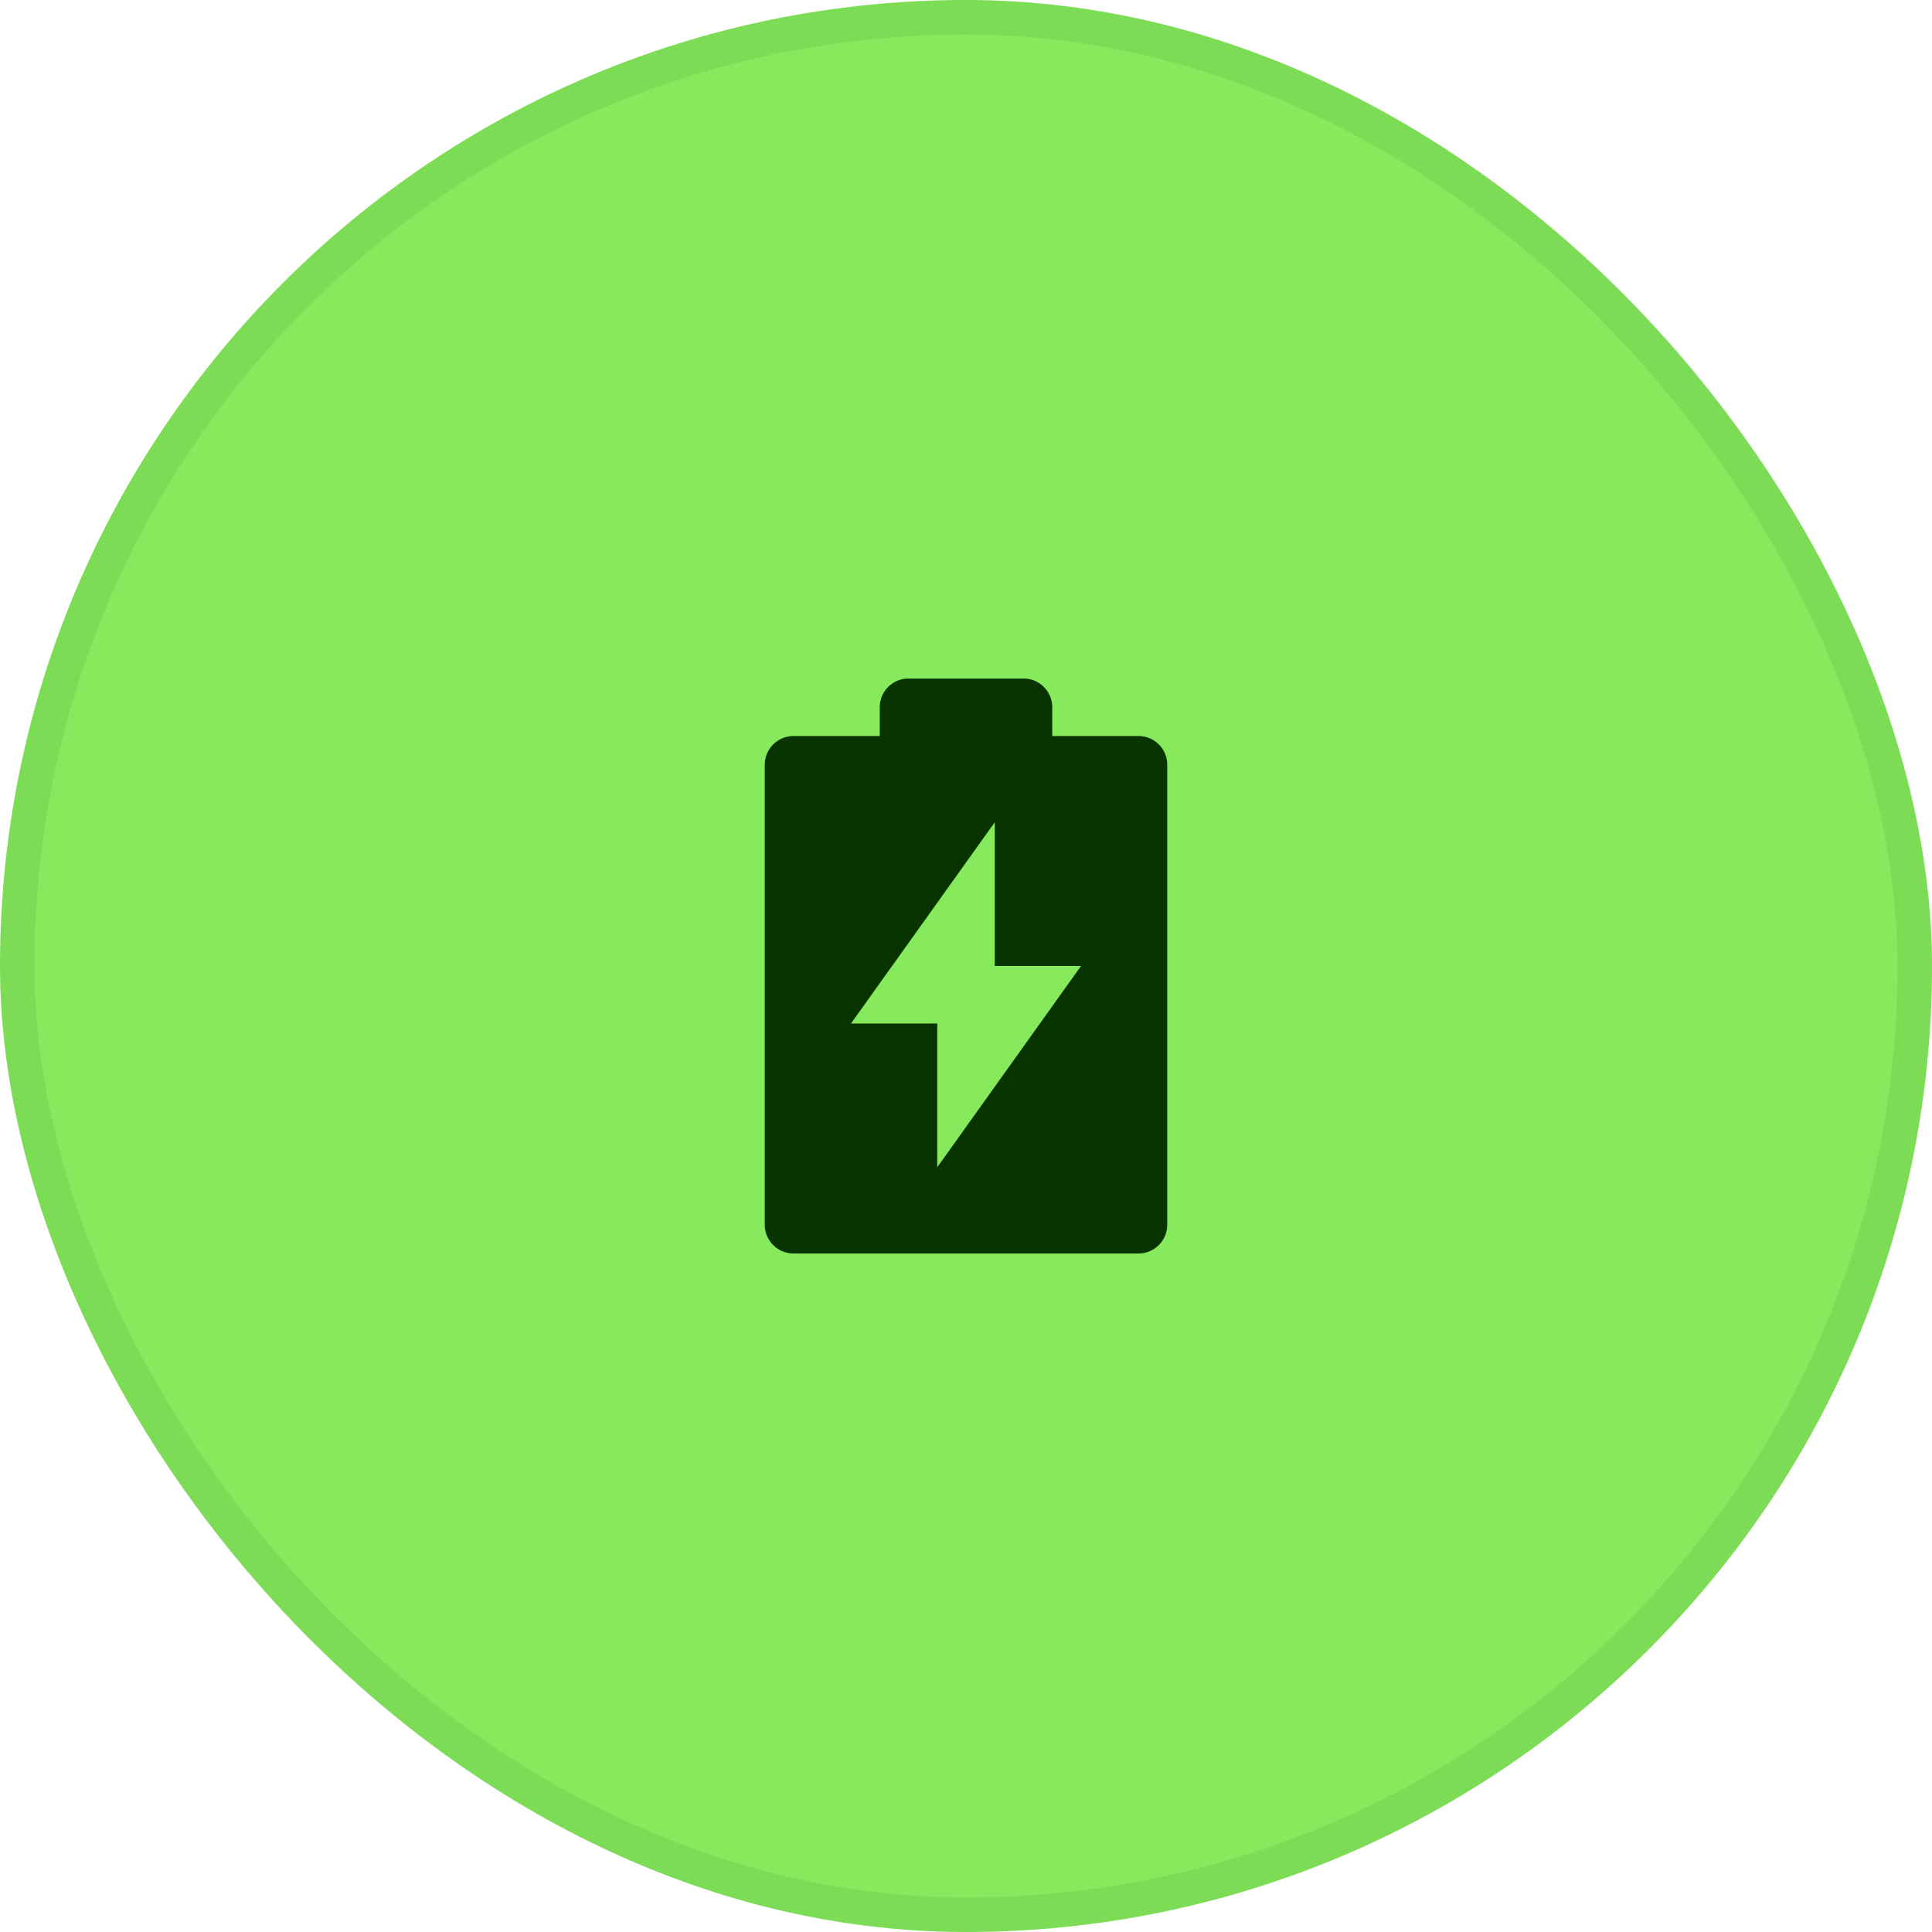 <svg xmlns:xlink="http://www.w3.org/1999/xlink"  width="112" height="112" fill="none" xmlns="http://www.w3.org/2000/svg" id="svg1319216022_539"><rect width="112" height="112" rx="56" fill="#87EA5C"></rect><rect x="1" y="1" width="110" height="110" rx="55" stroke="#083400" stroke-opacity=".08" stroke-width="2"></rect><path d="M51 42.667V41c0-.92.746-1.667 1.667-1.667h6.666c.92 0 1.667.747 1.667 1.667v1.667h5c.92 0 1.667.746 1.667 1.666V71c0 .92-.746 1.667-1.667 1.667H46c-.92 0-1.667-.746-1.667-1.667V44.333c0-.92.747-1.666 1.667-1.666h5ZM57.667 56v-8.333l-8.334 11.666h5v8.334L62.667 56h-5Z" fill="#083400"></path></svg>